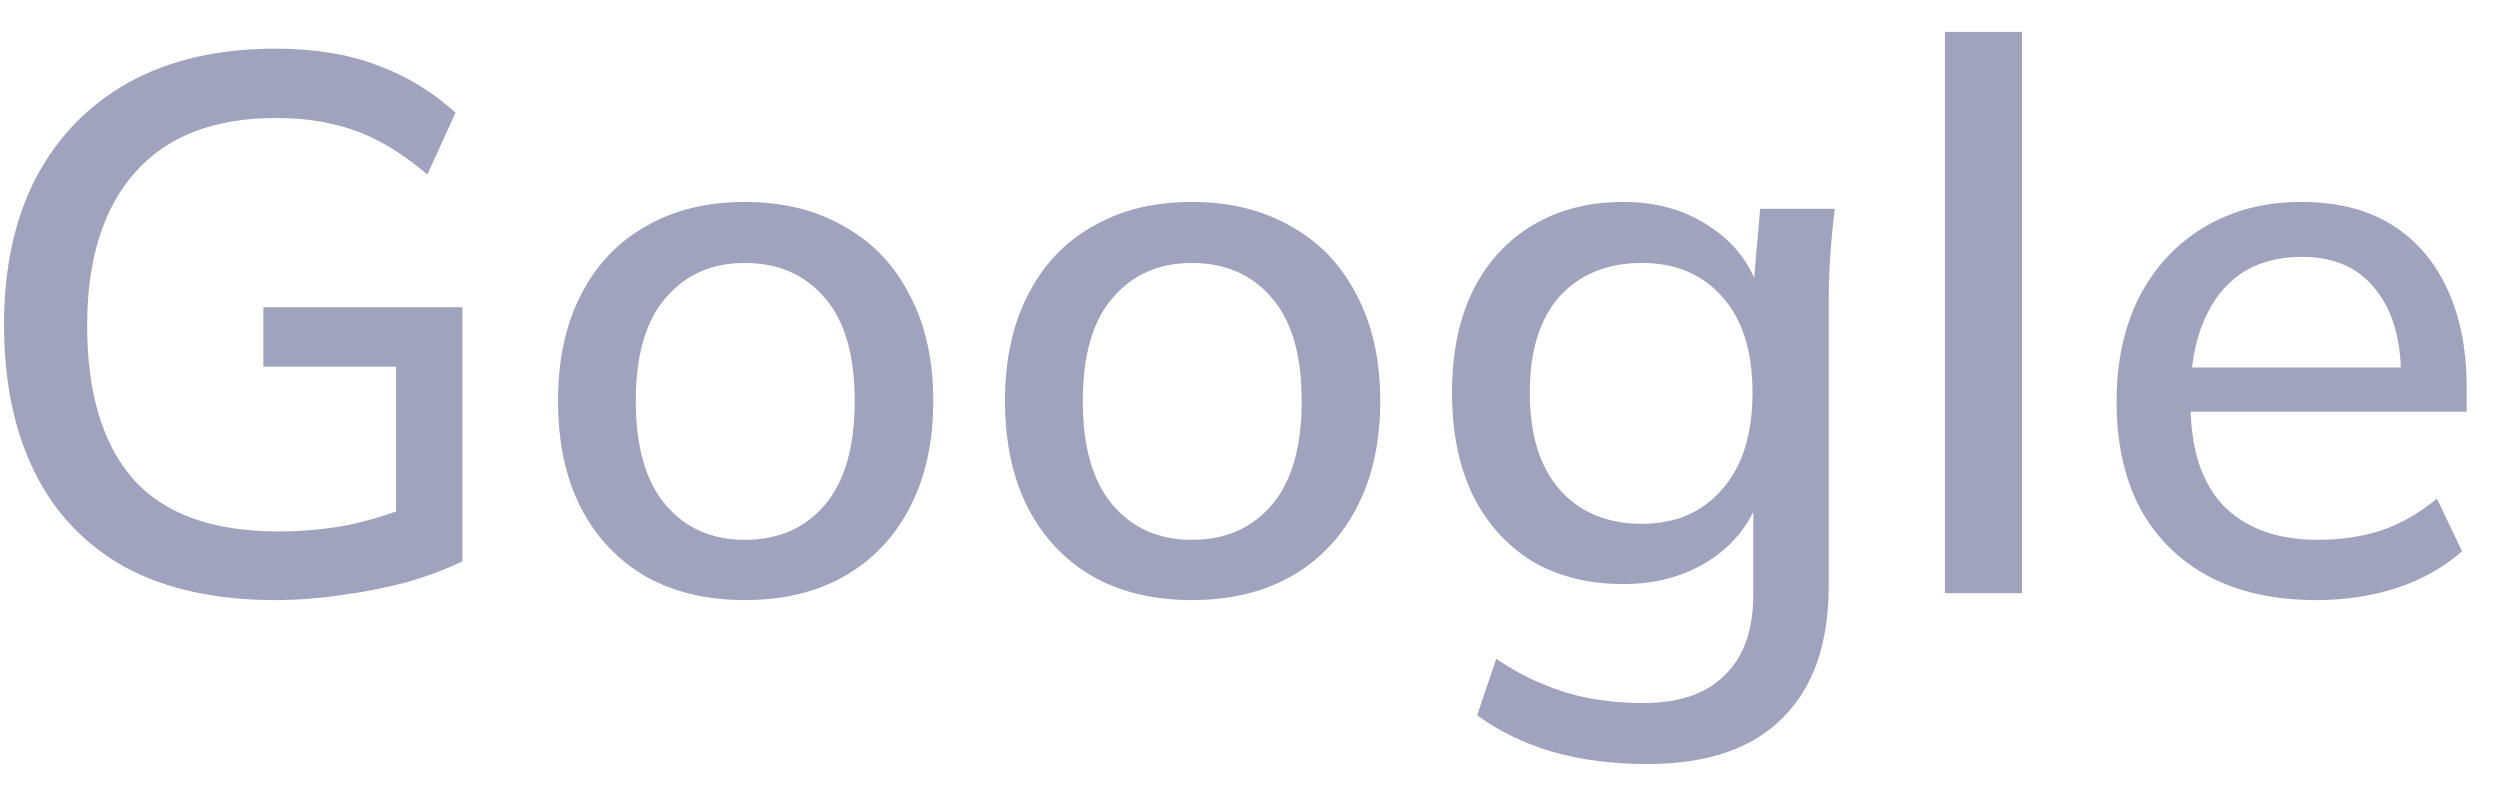 <svg width="59" height="19" viewBox="0 0 59 19" fill="none" xmlns="http://www.w3.org/2000/svg">
<path d="M6.503 14.162C5.099 14.162 3.917 13.904 2.957 13.388C2.009 12.86 1.295 12.11 0.815 11.138C0.335 10.166 0.095 9.008 0.095 7.664C0.095 6.32 0.347 5.162 0.851 4.19C1.367 3.218 2.099 2.468 3.047 1.94C4.007 1.412 5.159 1.148 6.503 1.148C7.427 1.148 8.231 1.28 8.915 1.544C9.599 1.796 10.211 2.168 10.751 2.66L10.085 4.118C9.701 3.794 9.329 3.536 8.969 3.344C8.609 3.152 8.237 3.014 7.853 2.93C7.469 2.834 7.019 2.786 6.503 2.786C5.051 2.786 3.947 3.212 3.191 4.064C2.435 4.916 2.057 6.122 2.057 7.682C2.057 9.266 2.417 10.472 3.137 11.3C3.869 12.128 5.015 12.542 6.575 12.542C7.115 12.542 7.649 12.494 8.177 12.398C8.705 12.29 9.215 12.134 9.707 11.93L9.347 12.812V8.654H6.215V7.25H10.913V13.244C10.553 13.424 10.127 13.586 9.635 13.73C9.155 13.862 8.645 13.964 8.105 14.036C7.565 14.12 7.031 14.162 6.503 14.162ZM17.579 14.162C16.679 14.162 15.899 13.976 15.239 13.604C14.579 13.22 14.069 12.68 13.709 11.984C13.349 11.276 13.169 10.436 13.169 9.464C13.169 8.492 13.349 7.658 13.709 6.962C14.069 6.254 14.579 5.714 15.239 5.342C15.899 4.958 16.679 4.766 17.579 4.766C18.479 4.766 19.259 4.958 19.919 5.342C20.591 5.714 21.107 6.254 21.467 6.962C21.839 7.658 22.025 8.492 22.025 9.464C22.025 10.436 21.839 11.276 21.467 11.984C21.107 12.68 20.591 13.22 19.919 13.604C19.259 13.976 18.479 14.162 17.579 14.162ZM17.579 12.74C18.371 12.74 19.001 12.464 19.469 11.912C19.937 11.36 20.171 10.544 20.171 9.464C20.171 8.384 19.937 7.574 19.469 7.034C19.001 6.482 18.371 6.206 17.579 6.206C16.799 6.206 16.175 6.482 15.707 7.034C15.239 7.574 15.005 8.384 15.005 9.464C15.005 10.544 15.239 11.36 15.707 11.912C16.175 12.464 16.799 12.74 17.579 12.74ZM28.128 14.162C27.228 14.162 26.448 13.976 25.788 13.604C25.128 13.22 24.618 12.68 24.258 11.984C23.898 11.276 23.718 10.436 23.718 9.464C23.718 8.492 23.898 7.658 24.258 6.962C24.618 6.254 25.128 5.714 25.788 5.342C26.448 4.958 27.228 4.766 28.128 4.766C29.028 4.766 29.808 4.958 30.468 5.342C31.14 5.714 31.656 6.254 32.016 6.962C32.388 7.658 32.574 8.492 32.574 9.464C32.574 10.436 32.388 11.276 32.016 11.984C31.656 12.68 31.14 13.22 30.468 13.604C29.808 13.976 29.028 14.162 28.128 14.162ZM28.128 12.74C28.92 12.74 29.55 12.464 30.018 11.912C30.486 11.36 30.72 10.544 30.72 9.464C30.72 8.384 30.486 7.574 30.018 7.034C29.55 6.482 28.92 6.206 28.128 6.206C27.348 6.206 26.724 6.482 26.256 7.034C25.788 7.574 25.554 8.384 25.554 9.464C25.554 10.544 25.788 11.36 26.256 11.912C26.724 12.464 27.348 12.74 28.128 12.74ZM38.875 18.032C38.059 18.032 37.315 17.936 36.643 17.744C35.983 17.552 35.389 17.264 34.861 16.88L35.311 15.548C35.683 15.8 36.049 15.998 36.409 16.142C36.769 16.298 37.147 16.412 37.543 16.484C37.939 16.556 38.347 16.592 38.767 16.592C39.631 16.592 40.279 16.37 40.711 15.926C41.155 15.494 41.377 14.864 41.377 14.036V11.606H41.557C41.365 12.278 40.969 12.812 40.369 13.208C39.781 13.592 39.097 13.784 38.317 13.784C37.489 13.784 36.769 13.604 36.157 13.244C35.557 12.872 35.089 12.35 34.753 11.678C34.429 10.994 34.267 10.19 34.267 9.266C34.267 8.342 34.429 7.544 34.753 6.872C35.089 6.2 35.557 5.684 36.157 5.324C36.769 4.952 37.489 4.766 38.317 4.766C39.109 4.766 39.793 4.964 40.369 5.36C40.957 5.744 41.347 6.272 41.539 6.944L41.377 6.8L41.539 4.928H43.303C43.255 5.3 43.219 5.672 43.195 6.044C43.171 6.404 43.159 6.758 43.159 7.106V13.82C43.159 15.188 42.793 16.232 42.061 16.952C41.341 17.672 40.279 18.032 38.875 18.032ZM38.749 12.362C39.541 12.362 40.171 12.092 40.639 11.552C41.119 11.012 41.359 10.25 41.359 9.266C41.359 8.282 41.119 7.526 40.639 6.998C40.171 6.47 39.541 6.206 38.749 6.206C37.933 6.206 37.285 6.47 36.805 6.998C36.337 7.526 36.103 8.282 36.103 9.266C36.103 10.25 36.337 11.012 36.805 11.552C37.285 12.092 37.933 12.362 38.749 12.362ZM45.901 14V0.752H47.719V14H45.901ZM54.667 14.162C53.683 14.162 52.837 13.976 52.129 13.604C51.433 13.232 50.893 12.698 50.509 12.002C50.137 11.294 49.951 10.454 49.951 9.482C49.951 8.534 50.131 7.706 50.491 6.998C50.863 6.29 51.373 5.744 52.021 5.36C52.681 4.964 53.443 4.766 54.307 4.766C55.159 4.766 55.873 4.946 56.449 5.306C57.025 5.666 57.463 6.176 57.763 6.836C58.063 7.484 58.213 8.252 58.213 9.14V9.716H51.373V8.672H56.971L56.665 8.906C56.665 8.006 56.461 7.31 56.053 6.818C55.657 6.314 55.081 6.062 54.325 6.062C53.761 6.062 53.281 6.194 52.885 6.458C52.501 6.722 52.207 7.1 52.003 7.592C51.799 8.072 51.697 8.654 51.697 9.338V9.518C51.697 10.586 51.955 11.39 52.471 11.93C52.999 12.47 53.743 12.74 54.703 12.74C55.231 12.74 55.723 12.668 56.179 12.524C56.647 12.368 57.091 12.116 57.511 11.768L58.105 13.01C57.685 13.382 57.175 13.67 56.575 13.874C55.975 14.066 55.339 14.162 54.667 14.162Z" fill="#A0A3BD"/>
</svg>
